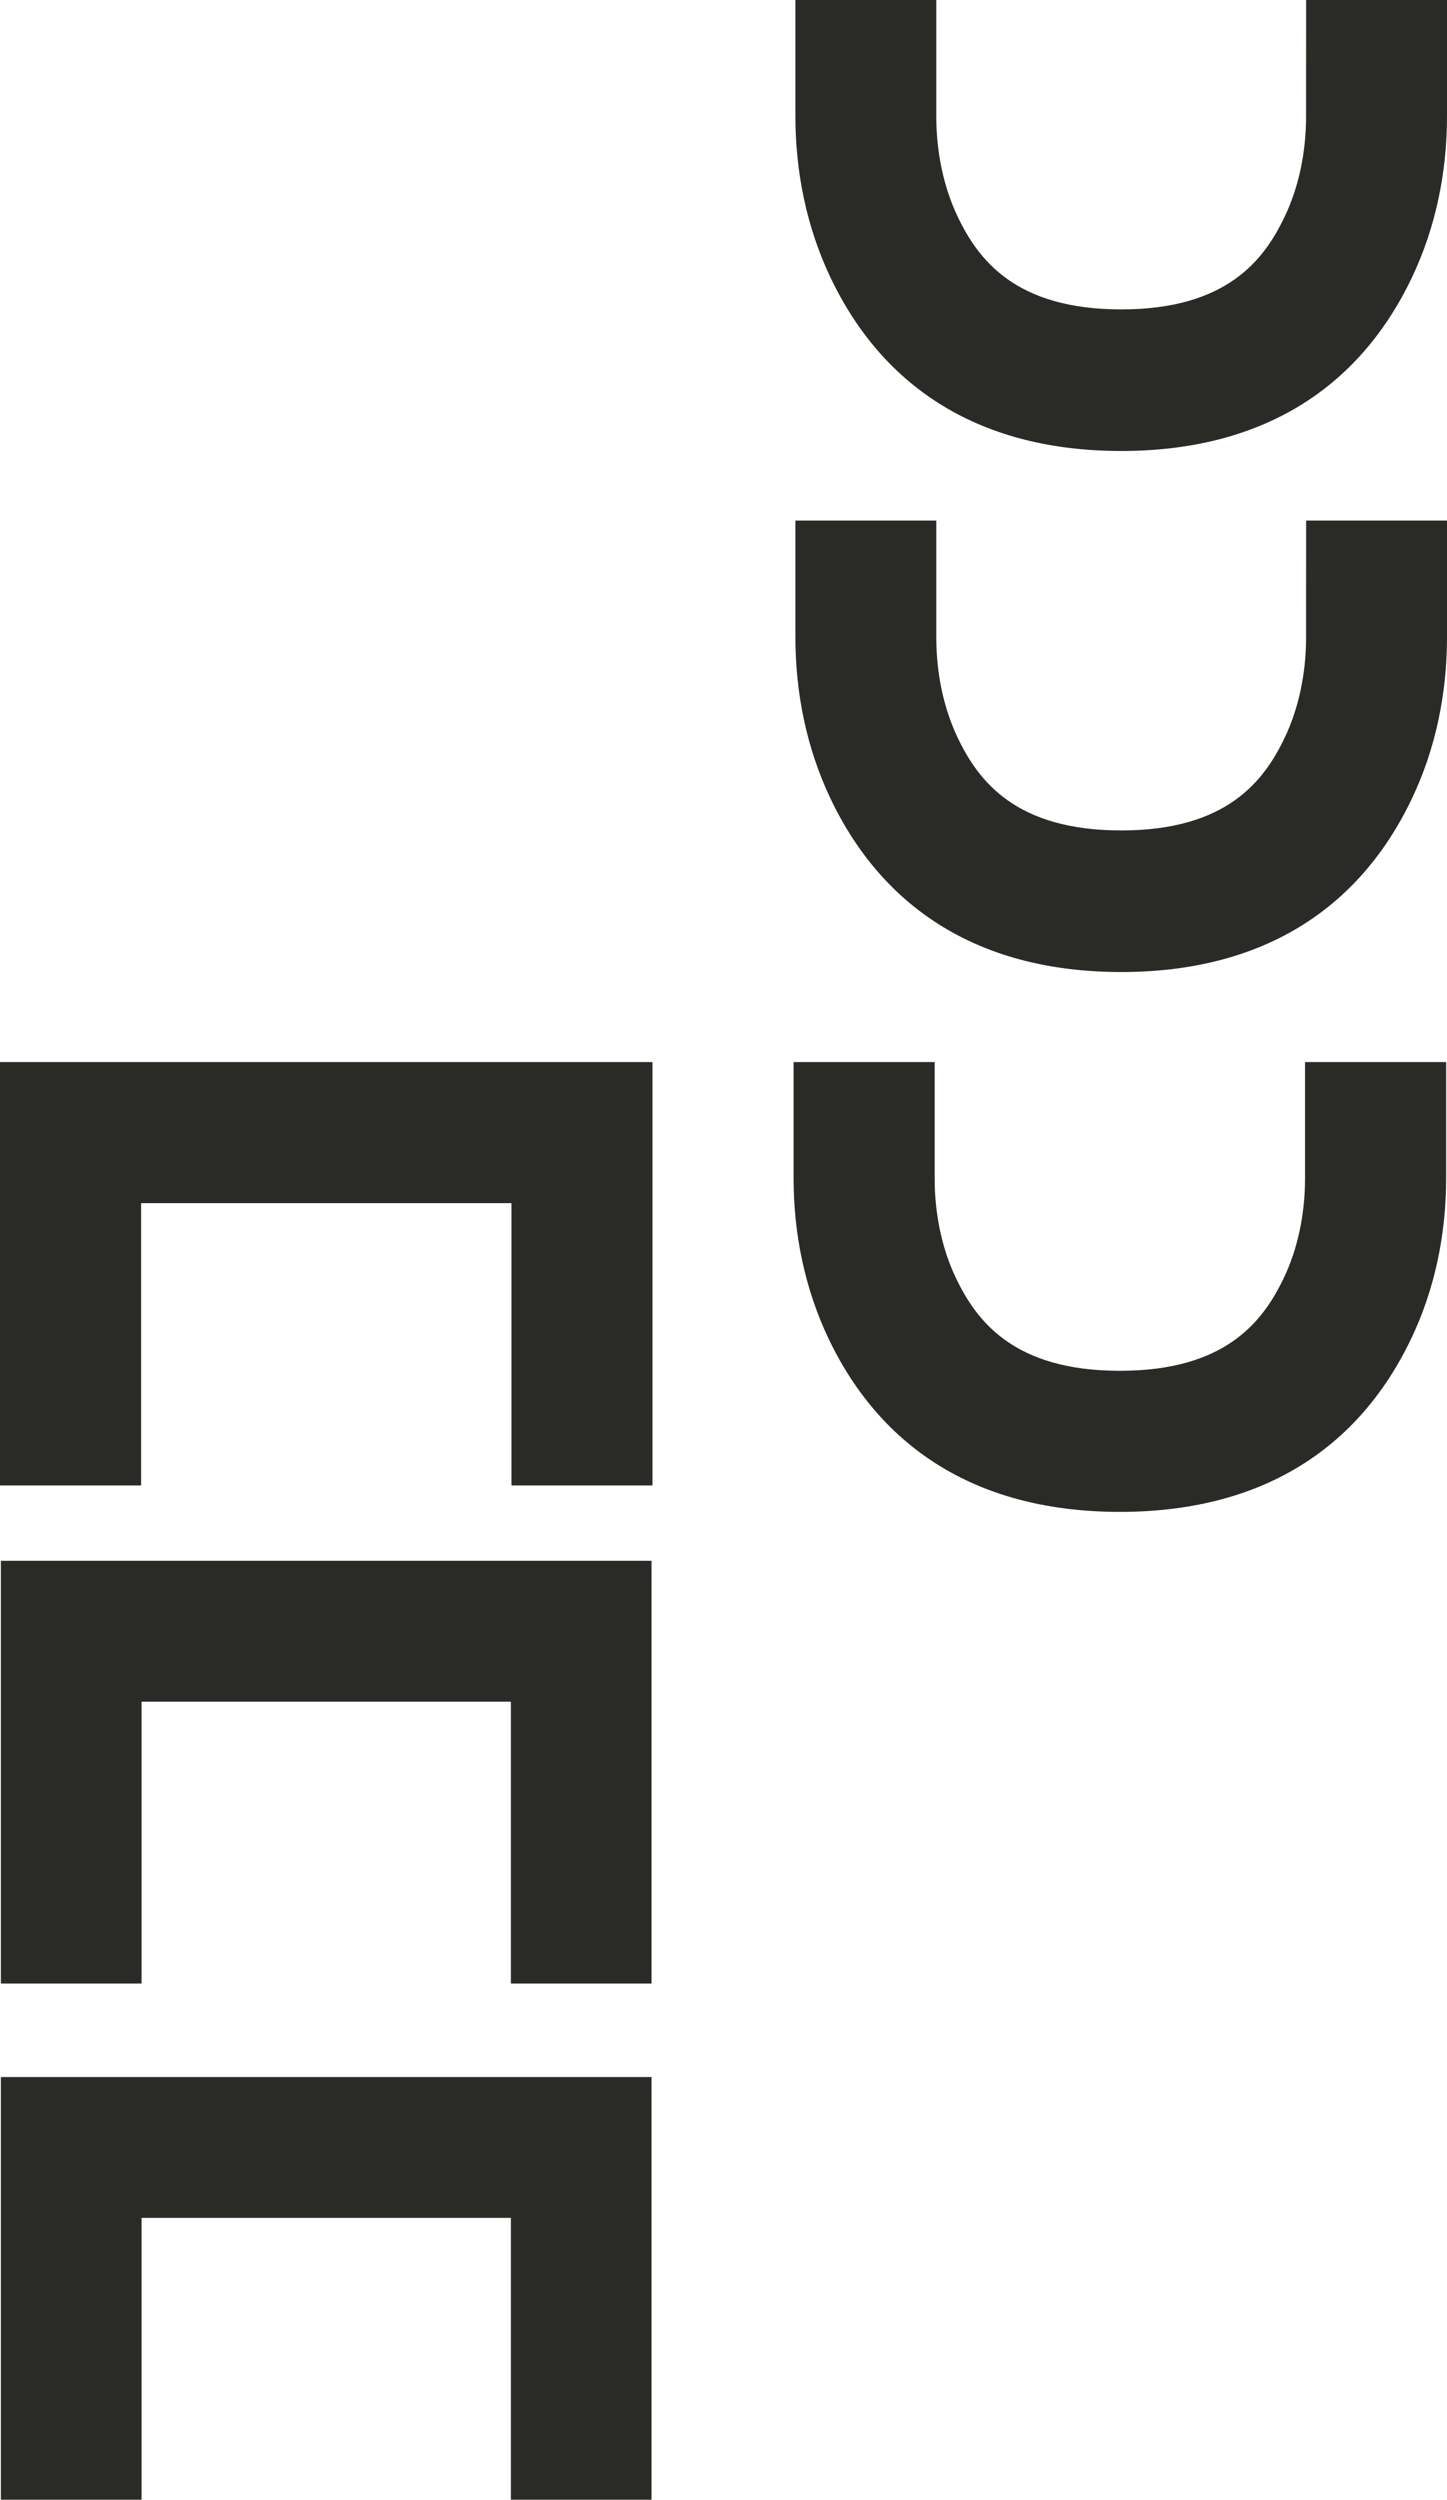<?xml version="1.0" encoding="UTF-8"?>
<svg xmlns="http://www.w3.org/2000/svg" id="Layer_1" data-name="Layer 1" viewBox="0 0 1920 3315.89">
  <defs>
    <style>.cls-1,.cls-2{fill:#2a2a27;}.cls-2{fill-rule:evenodd;}</style>
  </defs>
  <polygon class="cls-1" points="0 1970.42 187.22 1970.42 187.22 1595.97 678.64 1595.97 678.64 1970.42 865.78 1970.42 865.78 1408.83 0 1408.83 0 1970.42"></polygon>
  <path class="cls-1" d="M1731.62,1563.11c0,48-9.82,93.78-28.32,132.41-27.4,57.21-76.93,122.84-217.35,122.84s-190-65.63-217.44-122.84c-18.49-38.63-28.31-84.45-28.31-132.41V1408.8H1053v154.31c0,73.64,15,146.94,46.73,213.31,70.91,147.85,200.93,229.08,386.25,229.08s315.26-81.23,386.17-229.08c31.86-66.37,46.72-139.67,46.72-213.31V1408.8H1731.62Z"></path>
  <path class="cls-2" d="M1733.06,690.54H1920V845.41c0,73.9-14.83,147.48-46.65,214.08-70.8,148.38-200.63,229.9-385.61,229.9s-314.88-81.52-385.68-229.9c-31.74-66.6-46.65-140.18-46.65-214.08V690.54h186.94V845.41c0,48.12,9.82,94.13,28.27,132.89,27.37,57.42,76.83,123.27,217.12,123.27s189.68-65.85,217-123.27c18.47-38.76,28.27-84.77,28.27-132.89Z"></path>
  <path class="cls-2" d="M1733.06-.62H1920V154.25c0,73.9-14.83,147.48-46.65,214.08-70.8,148.38-200.63,229.9-385.61,229.9s-314.88-81.52-385.68-229.9c-31.74-66.6-46.65-140.18-46.65-214.08V-.62h186.94V154.25c0,48.12,9.82,94.13,28.27,132.89,27.37,57.42,76.83,123.27,217.12,123.27s189.68-65.85,217-123.27c18.47-38.76,28.27-84.77,28.27-132.89Z"></path>
  <polygon class="cls-2" points="1.16 2070.38 1.16 2631.13 187.84 2631.13 187.84 2257.25 677.87 2257.25 677.87 2631.13 864.49 2631.13 864.49 2070.38 1.16 2070.38"></polygon>
  <polygon class="cls-2" points="1.16 2755.15 1.16 3315.89 187.84 3315.89 187.84 2942.01 677.87 2942.01 677.87 3315.89 864.49 3315.89 864.49 2755.15 1.16 2755.15"></polygon>
</svg>
